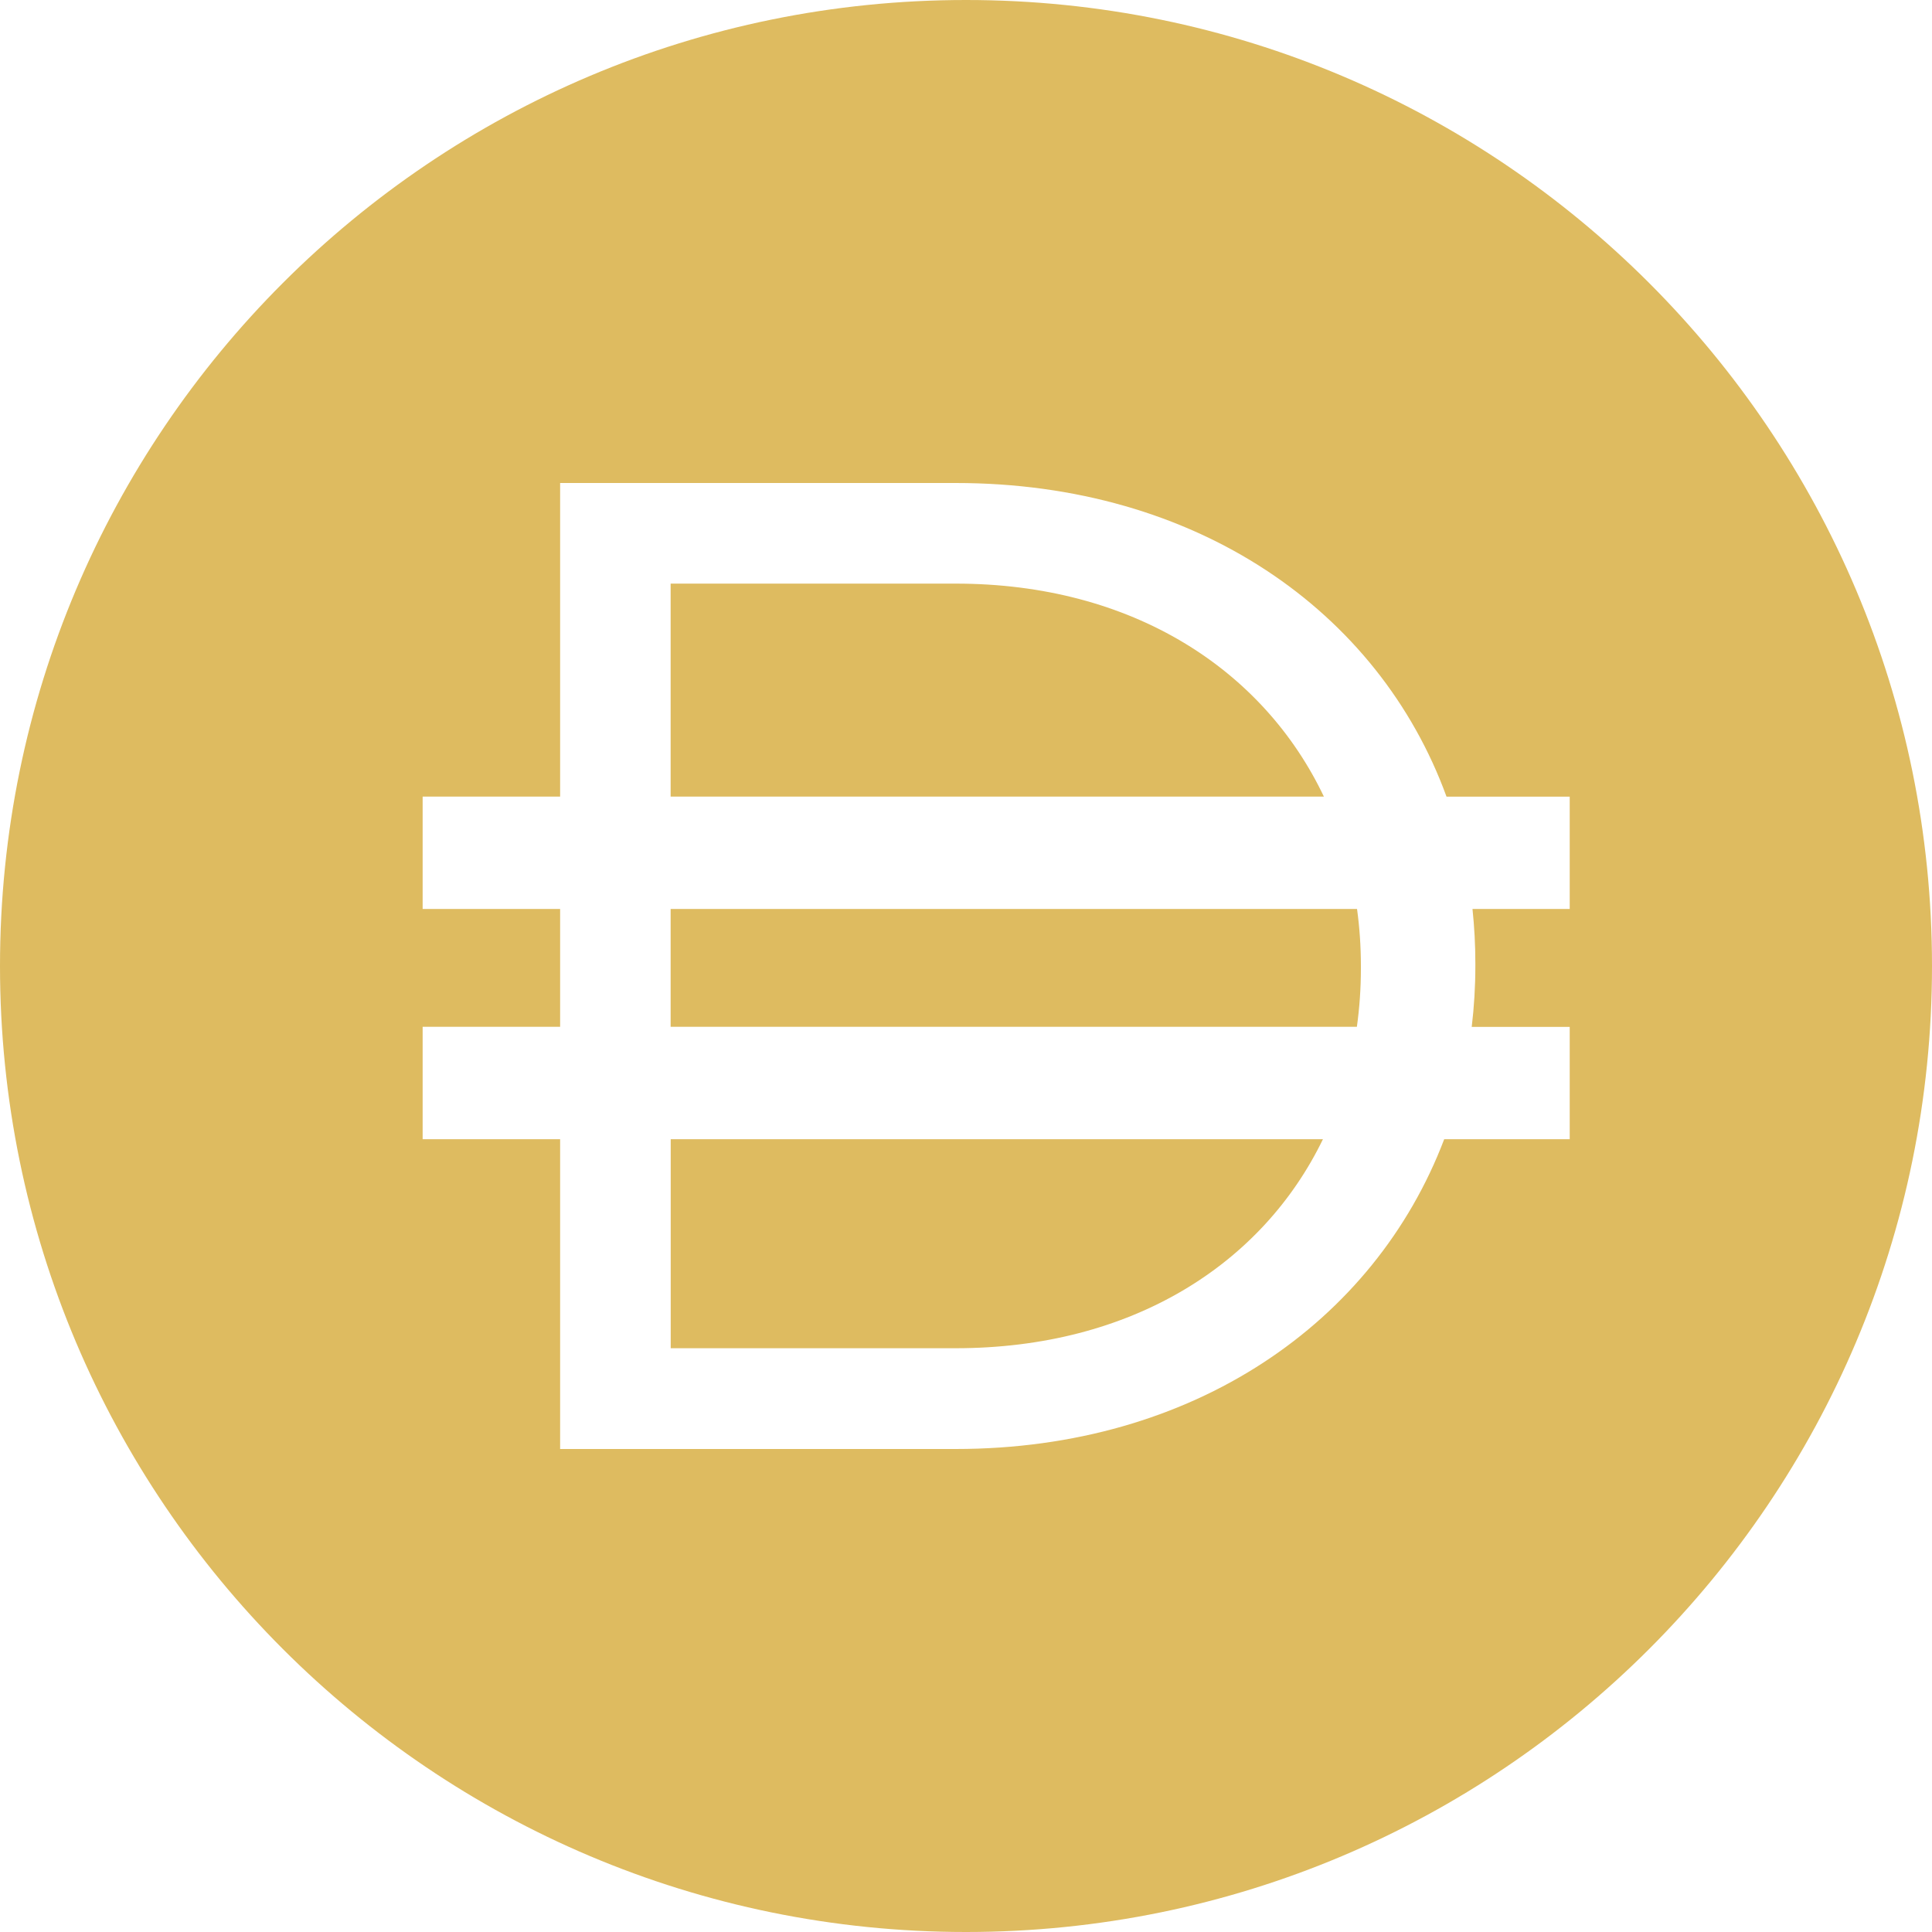 <svg width="25" height="25" viewBox="0 0 25 25" fill="none" xmlns="http://www.w3.org/2000/svg">
<path d="M12.5 0C19.404 0 25 5.596 25 12.5C25 19.404 19.404 25 12.5 25C5.596 25 0 19.404 0 12.5C0 5.596 5.596 0 12.5 0ZM12.366 6.25H7.248V10.308H5.469V11.762H7.248V13.287H5.469V14.741H7.248V18.75H12.366C15.444 18.75 17.787 17.113 18.688 14.741H20.312V13.288H19.044C19.075 13.03 19.091 12.766 19.091 12.499V12.463C19.091 12.226 19.078 11.991 19.054 11.762H20.312V10.309H18.718C17.84 7.902 15.48 6.25 12.366 6.25ZM17.119 14.741C16.333 16.363 14.642 17.446 12.366 17.446H8.679V14.741H17.119ZM17.56 11.762C17.593 12.002 17.61 12.248 17.61 12.499V12.534C17.61 12.791 17.592 13.042 17.558 13.287H8.678V11.762H17.561H17.56ZM12.367 7.552C14.653 7.552 16.349 8.664 17.131 10.308H8.678V7.552H12.366H12.367Z" fill="#DEBB60"/>
</svg>
